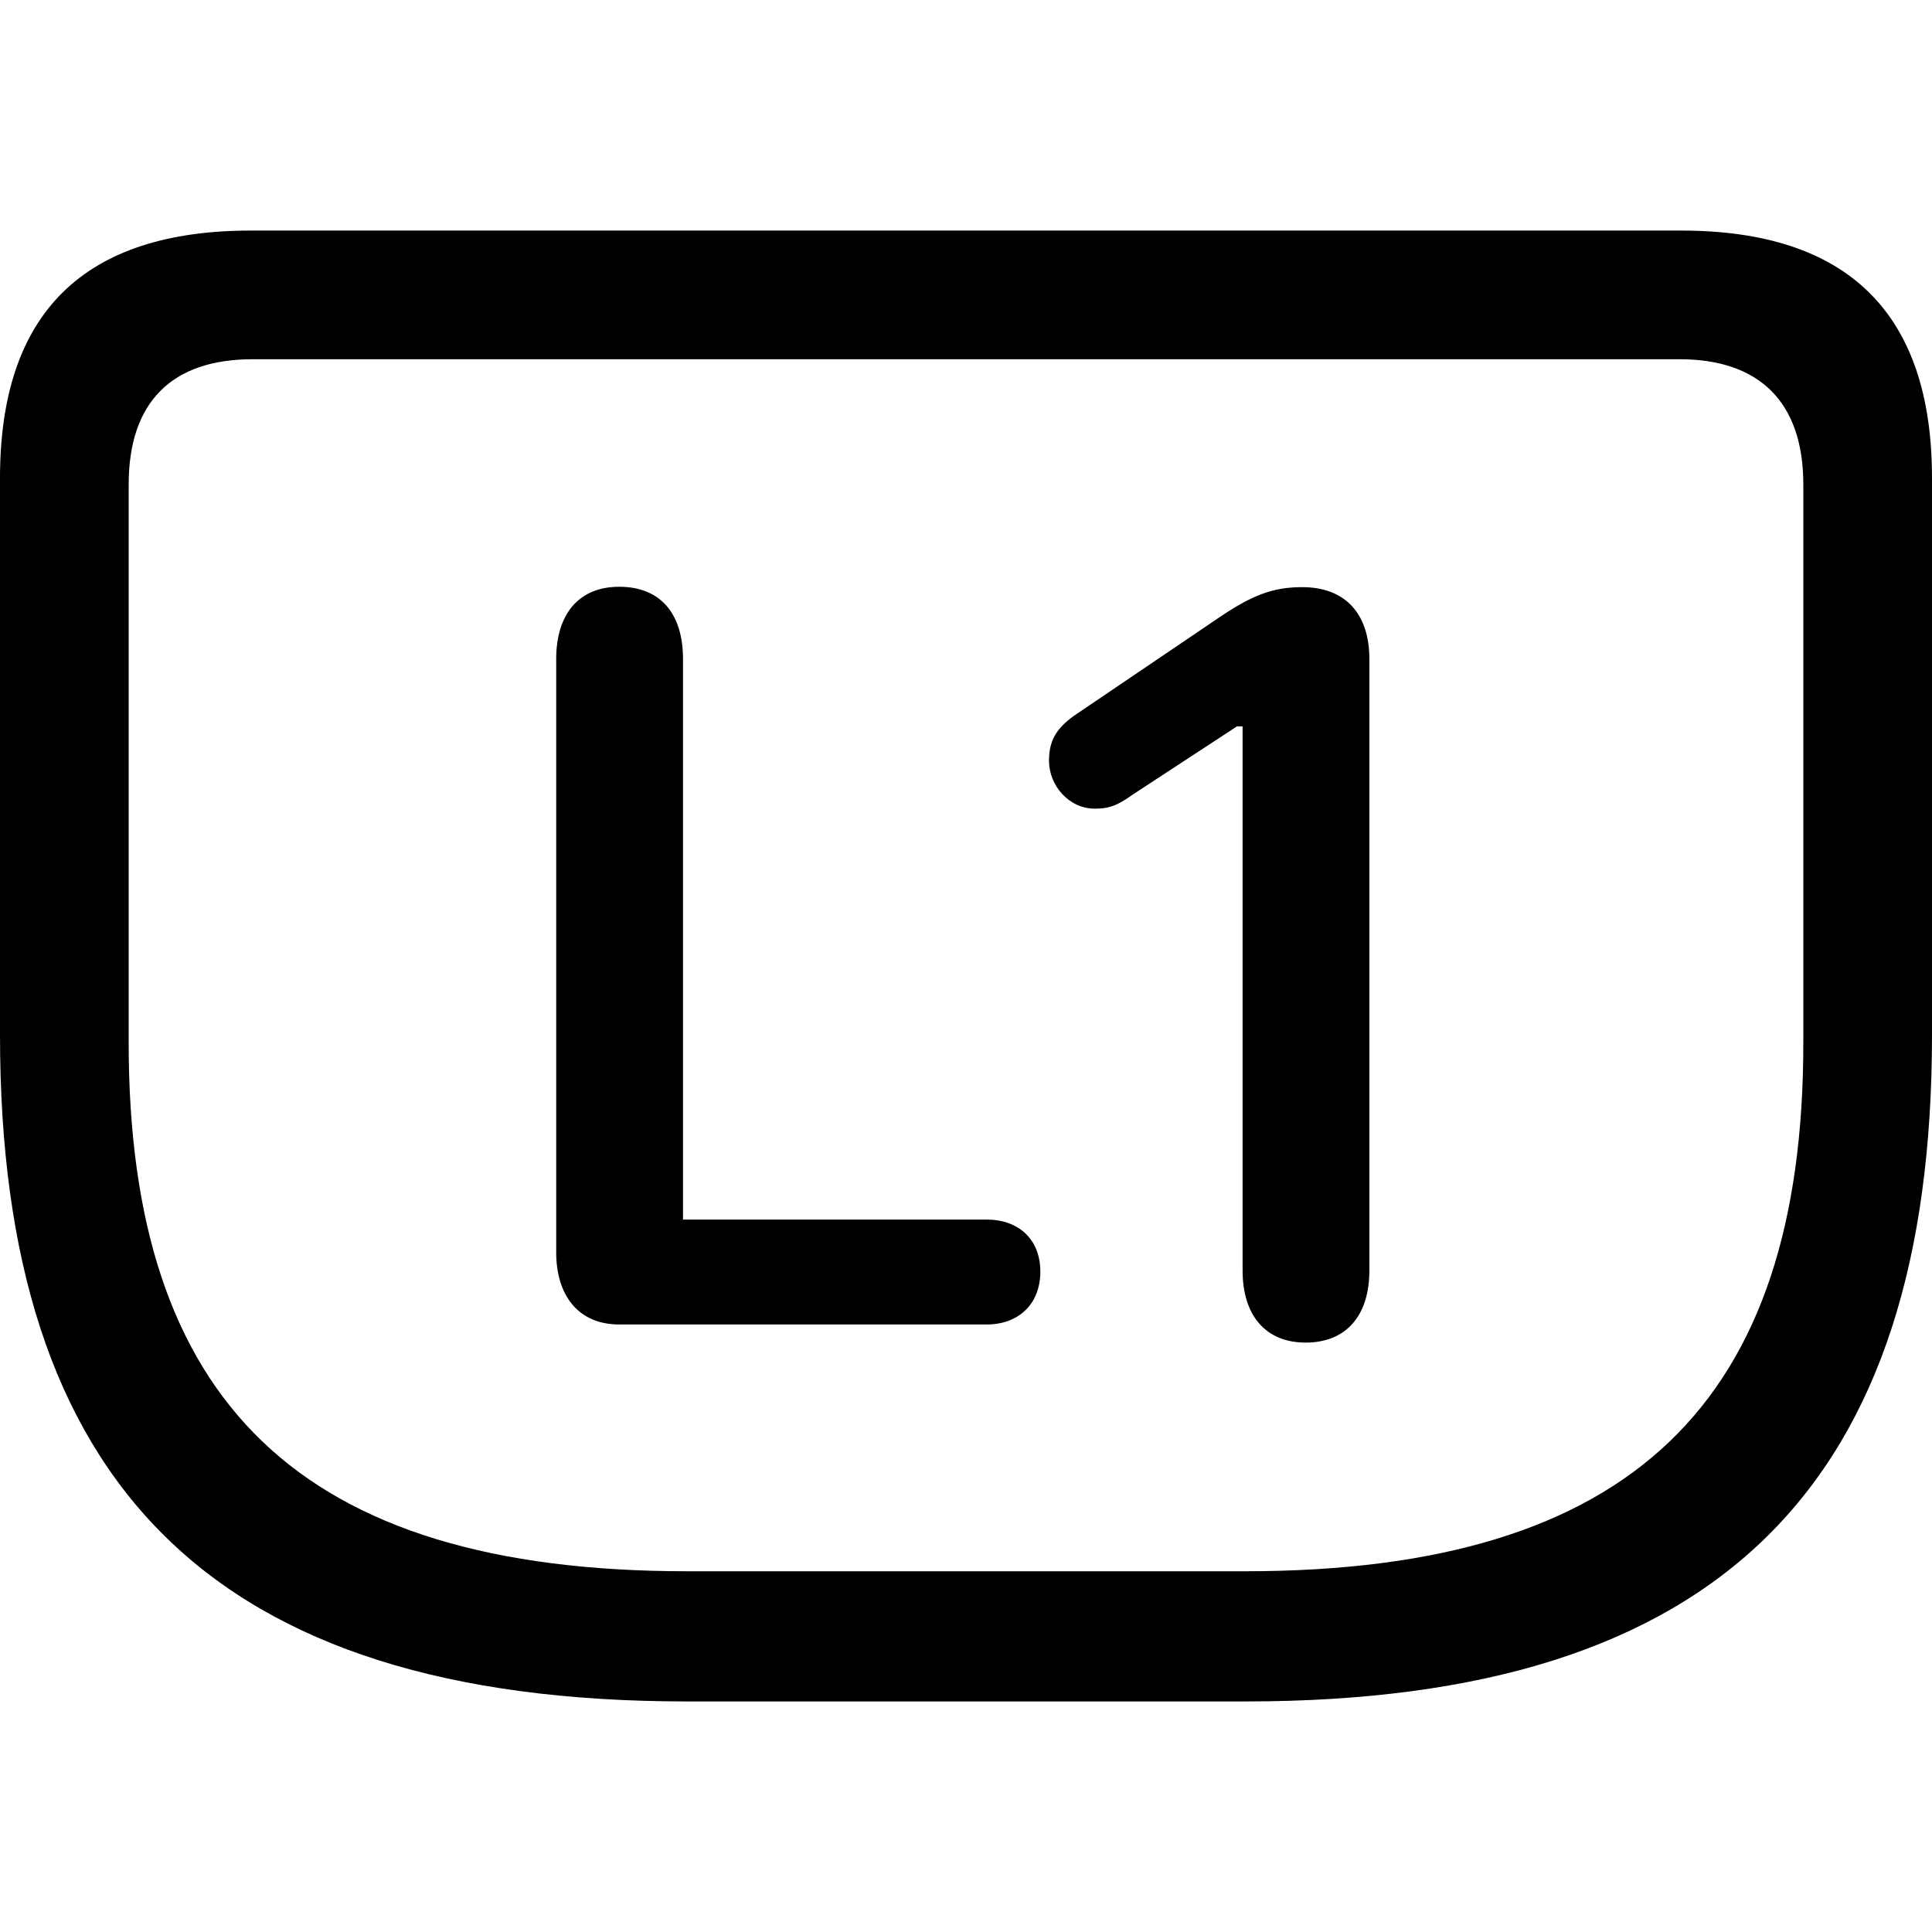 <?xml version="1.0" ?><!-- Generator: Adobe Illustrator 25.0.0, SVG Export Plug-In . SVG Version: 6.00 Build 0)  --><svg xmlns="http://www.w3.org/2000/svg" xmlns:xlink="http://www.w3.org/1999/xlink" version="1.1" id="Layer_1" x="0px" y="0px" viewBox="0 0 512 512" style="enable-background:new 0 0 512 512;" xml:space="preserve">
<path d="M182.1,450.9h148c126,0,181.9-57.8,181.9-176.6V126.7c0-43.6-22.2-65.6-66.5-65.6h-379C22.2,61.1,0,82.9,0,126.7v147.6  C0,393.1,55.9,450.9,182.1,450.9z M182.1,416.4c-102.9,0-148-45.1-148-140v-148c0-22,11.6-33.2,32.8-33.2h378.2  c21,0,32.8,11.2,32.8,33.2v148c0,94.9-45.1,140-148,140H182.1z M164.1,351h97.4c8.3,0,14.2-5.3,14.2-14c0-8.7-5.9-13.8-14.2-13.8  H181V174.6c0-11.9-5.9-19.1-16.9-19.1c-11,0-16.7,7.6-16.7,19.1v157.3C147.4,343.1,153.1,351,164.1,351z M346,355.8  c10.8,0,16.9-7.2,16.9-19.1v-162c0-12.3-6.6-19.1-17.8-19.1c-7.8,0-13.3,2.1-22.4,8.3l-38.1,25.8c-4.7,3.4-6.6,6.6-6.6,11.9  c0,6.6,5.3,12.7,12.1,12.7c3.2,0,5.5-0.4,10.2-3.8l27.5-18h1.5v144.2C329.3,348.6,335.4,355.8,346,355.8z"/>
</svg>